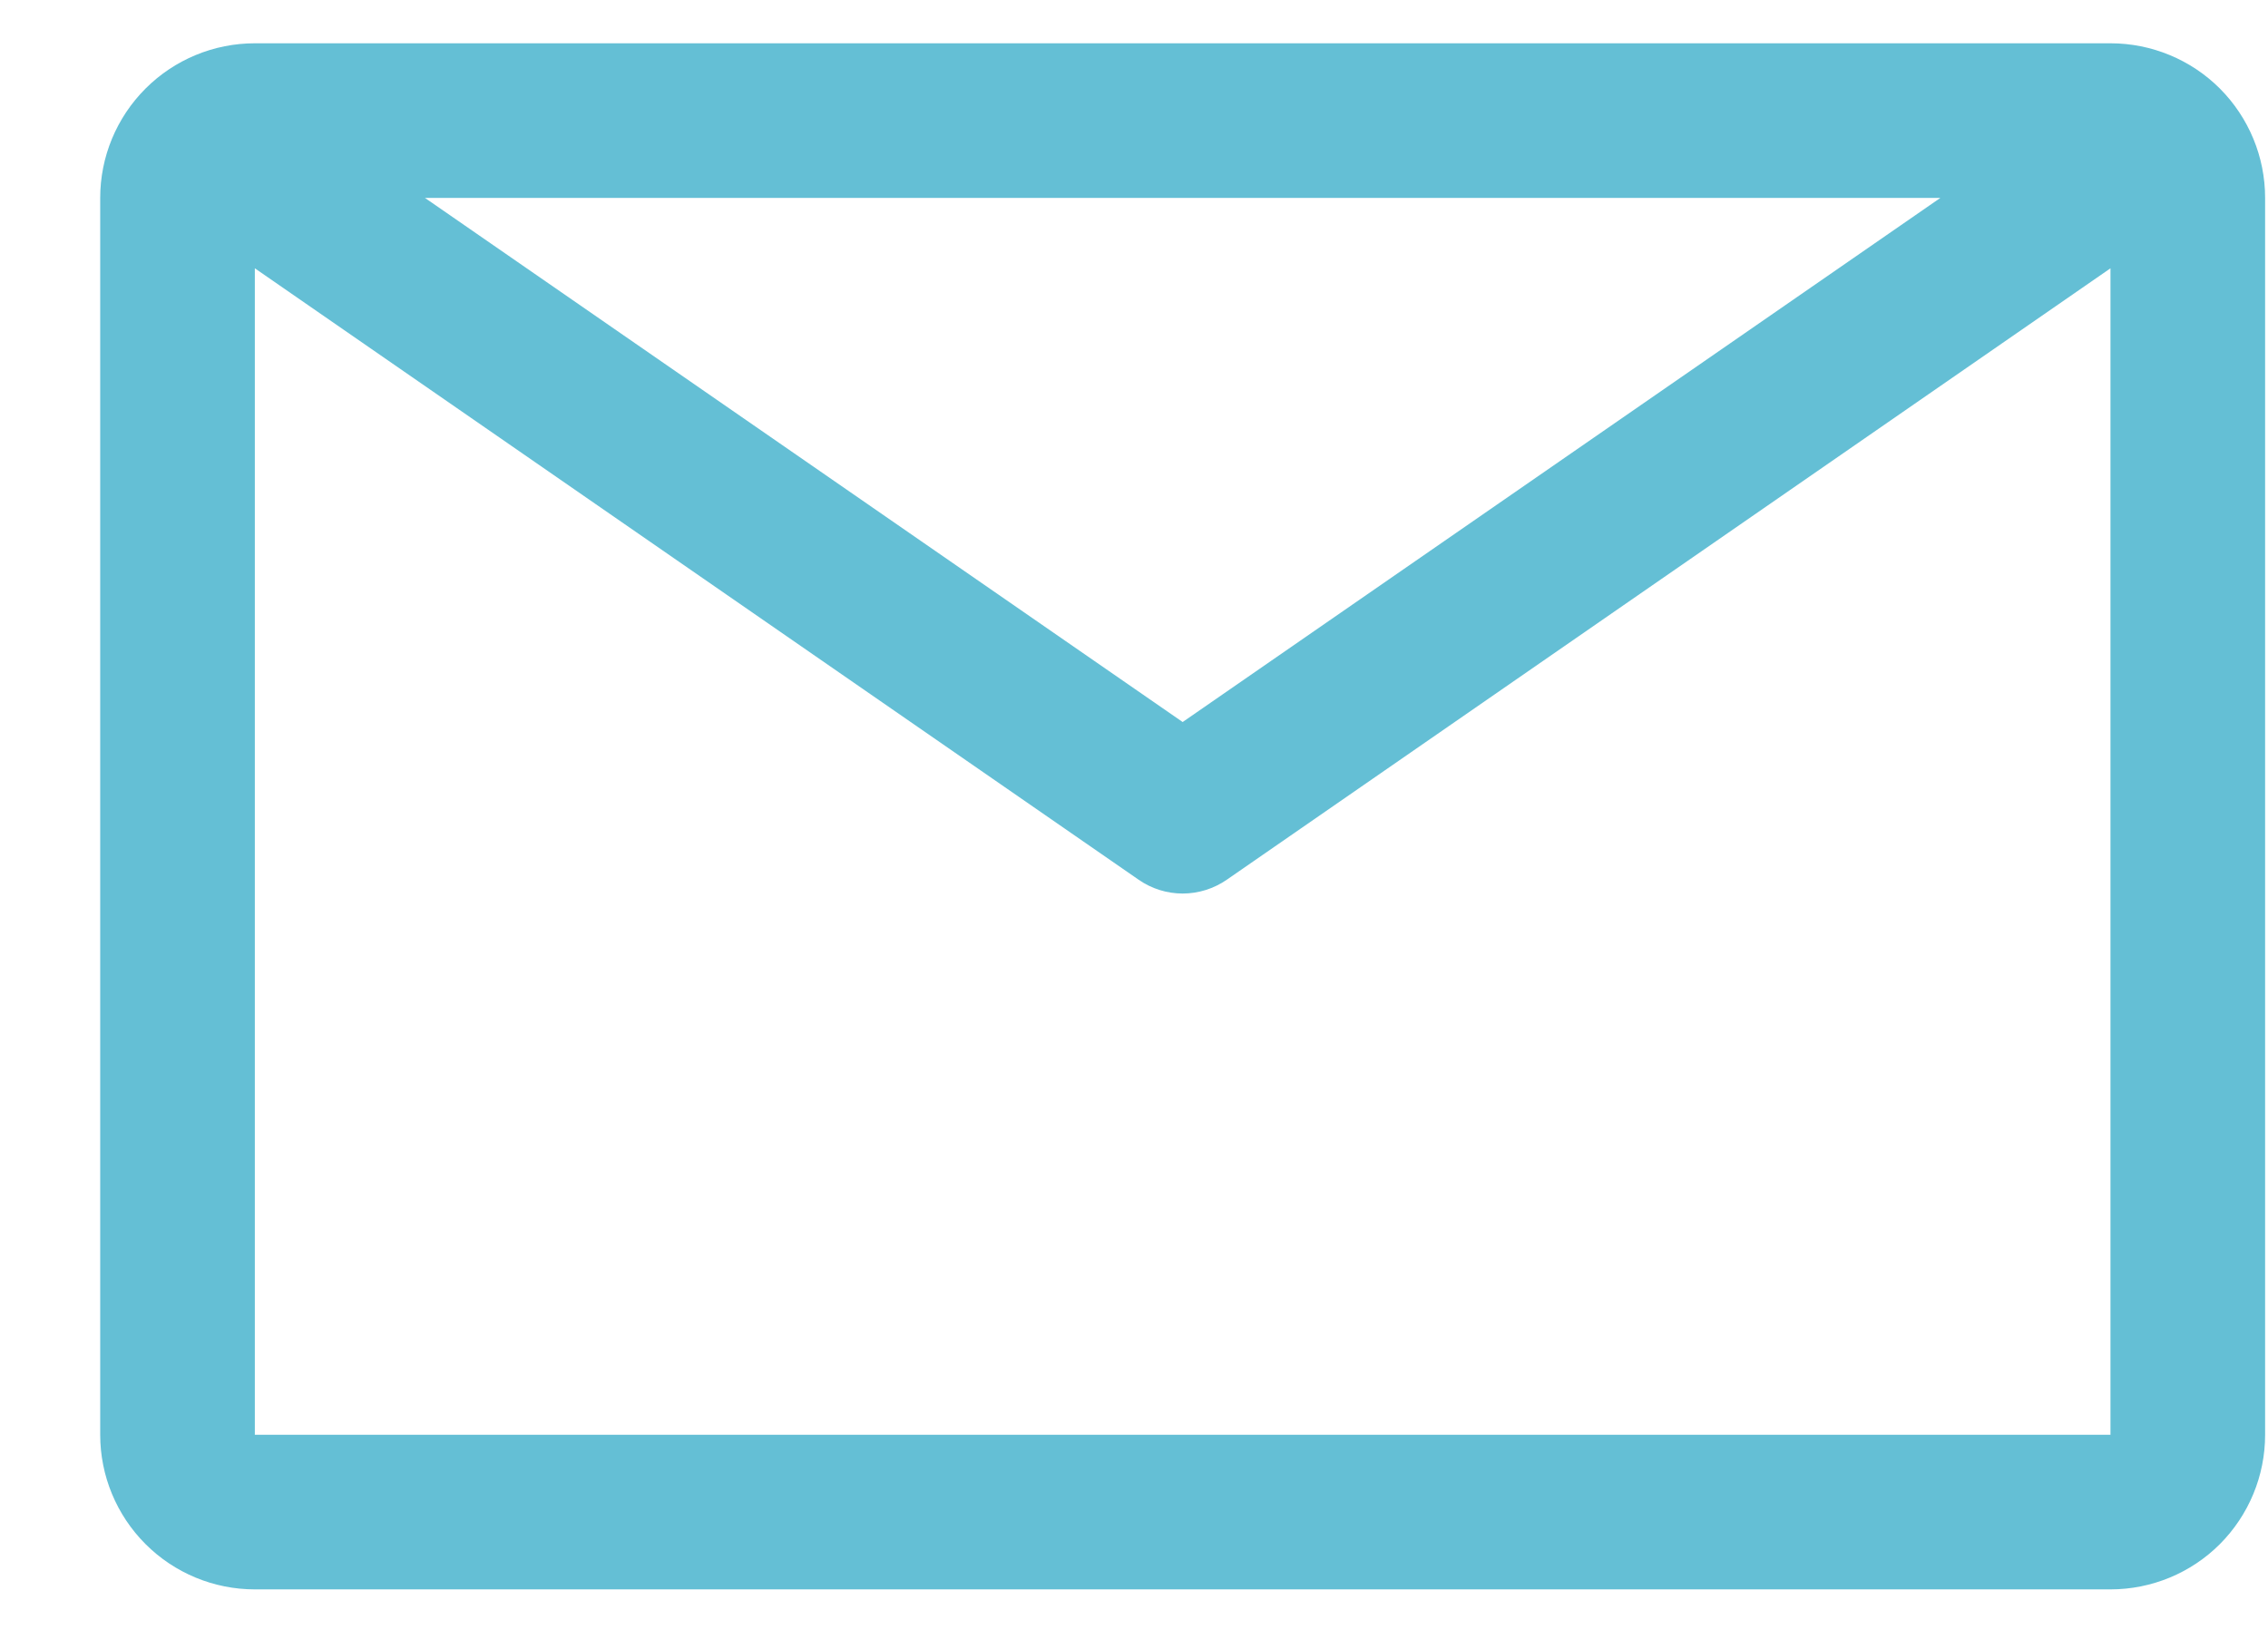 <svg width="22" height="16" viewBox="0 0 22 16" fill="none" xmlns="http://www.w3.org/2000/svg">
<path d="M20.472 0.42H2.472C2.074 0.42 1.693 0.578 1.412 0.859C1.13 1.141 0.972 1.522 0.972 1.92V13.92C0.972 14.318 1.13 14.699 1.412 14.981C1.693 15.262 2.074 15.42 2.472 15.42H20.472C20.87 15.42 21.252 15.262 21.533 14.981C21.814 14.699 21.972 14.318 21.972 13.92V1.92C21.972 1.522 21.814 1.141 21.533 0.859C21.252 0.578 20.87 0.42 20.472 0.42ZM18.822 1.92L11.472 7.005L4.122 1.92H18.822ZM2.472 13.92V2.603L11.045 8.535C11.17 8.622 11.319 8.669 11.472 8.669C11.625 8.669 11.774 8.622 11.9 8.535L20.472 2.603V13.92H2.472Z" fill="#64BFD5"/>
</svg>

